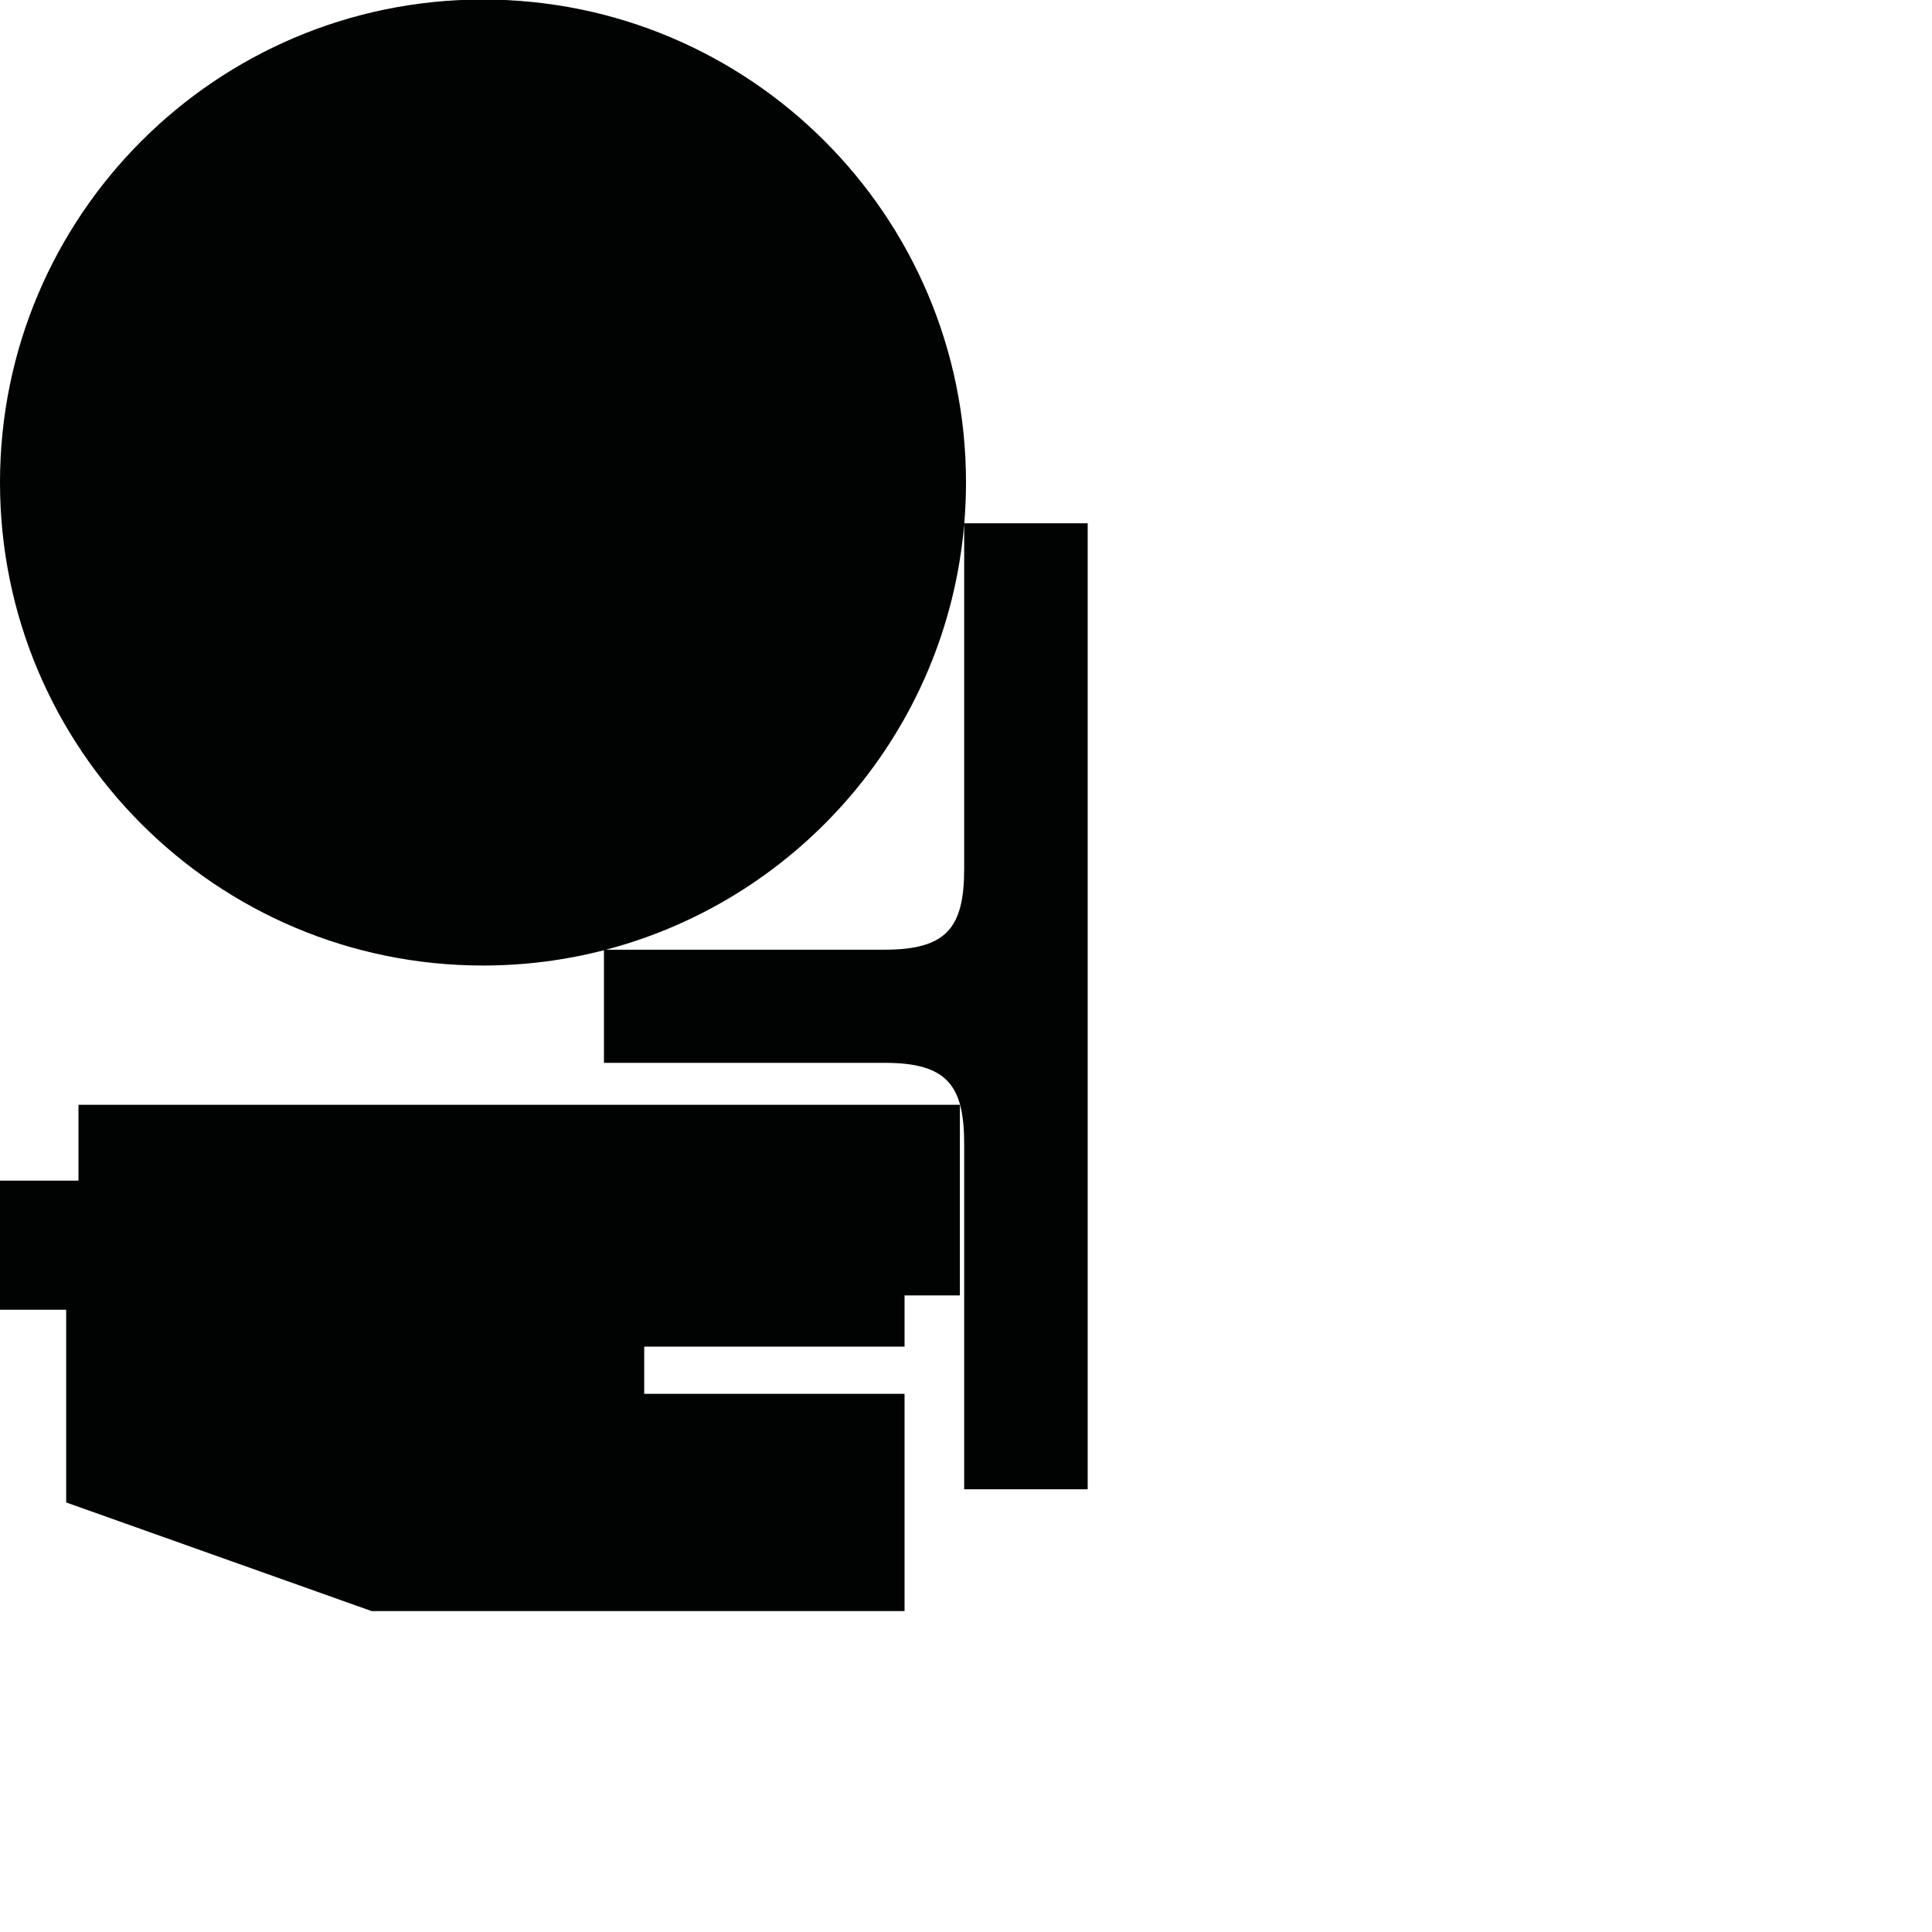 <?xml version="1.0" encoding="utf-8"?>
<!-- Generator: Adobe Illustrator 16.0.0, SVG Export Plug-In . SVG Version: 6.00 Build 0)  -->
<!DOCTYPE svg PUBLIC "-//W3C//DTD SVG 1.1//EN" "http://www.w3.org/Graphics/SVG/1.1/DTD/svg11.dtd">
<svg version="1.1" id="Calque_1" xmlns="http://www.w3.org/2000/svg" xmlns:xlink="http://www.w3.org/1999/xlink" x="0px" y="0px"
	 width="1190.551px" height="1190.551px" viewBox="0 0 1190.551 1190.551" enable-background="new 0 0 1190.551 1190.551"
	 xml:space="preserve">
<g>
	<path fill="#010202" d="M594.216,322.449c0.692-8.28,1.064-16.651,1.064-25.109C595.28,132.958,462.022-0.3,297.64-0.3
		S0,132.958,0,297.34s133.258,297.641,297.64,297.641c25.735,0,50.707-3.268,74.524-9.408v31.968v5.099v32.312h173.09v0.001
		c38.5,0,48.898,14,48.898,50c0,53.194,0,212.778,0,212.778h76.102V622.639v-5.099V322.449H594.216z M545.254,585.228H373.438
		c119.628-31.413,209.829-135.405,220.715-262.069c0,11.541,0,160.944,0,212.069C594.153,571.228,583.754,585.228,545.254,585.228z"
		/>
	<polygon fill="#010202" points="48.354,727.53 0,727.53 0,807.11 40.775,807.11 40.775,925.846 228.984,992.791 557.405,992.791 
		557.405,858.898 396.984,858.898 396.984,829.846 557.405,829.846 557.405,798.266 591.511,798.266 591.511,680.792 
		48.354,680.792 	"/>
</g>
</svg>
